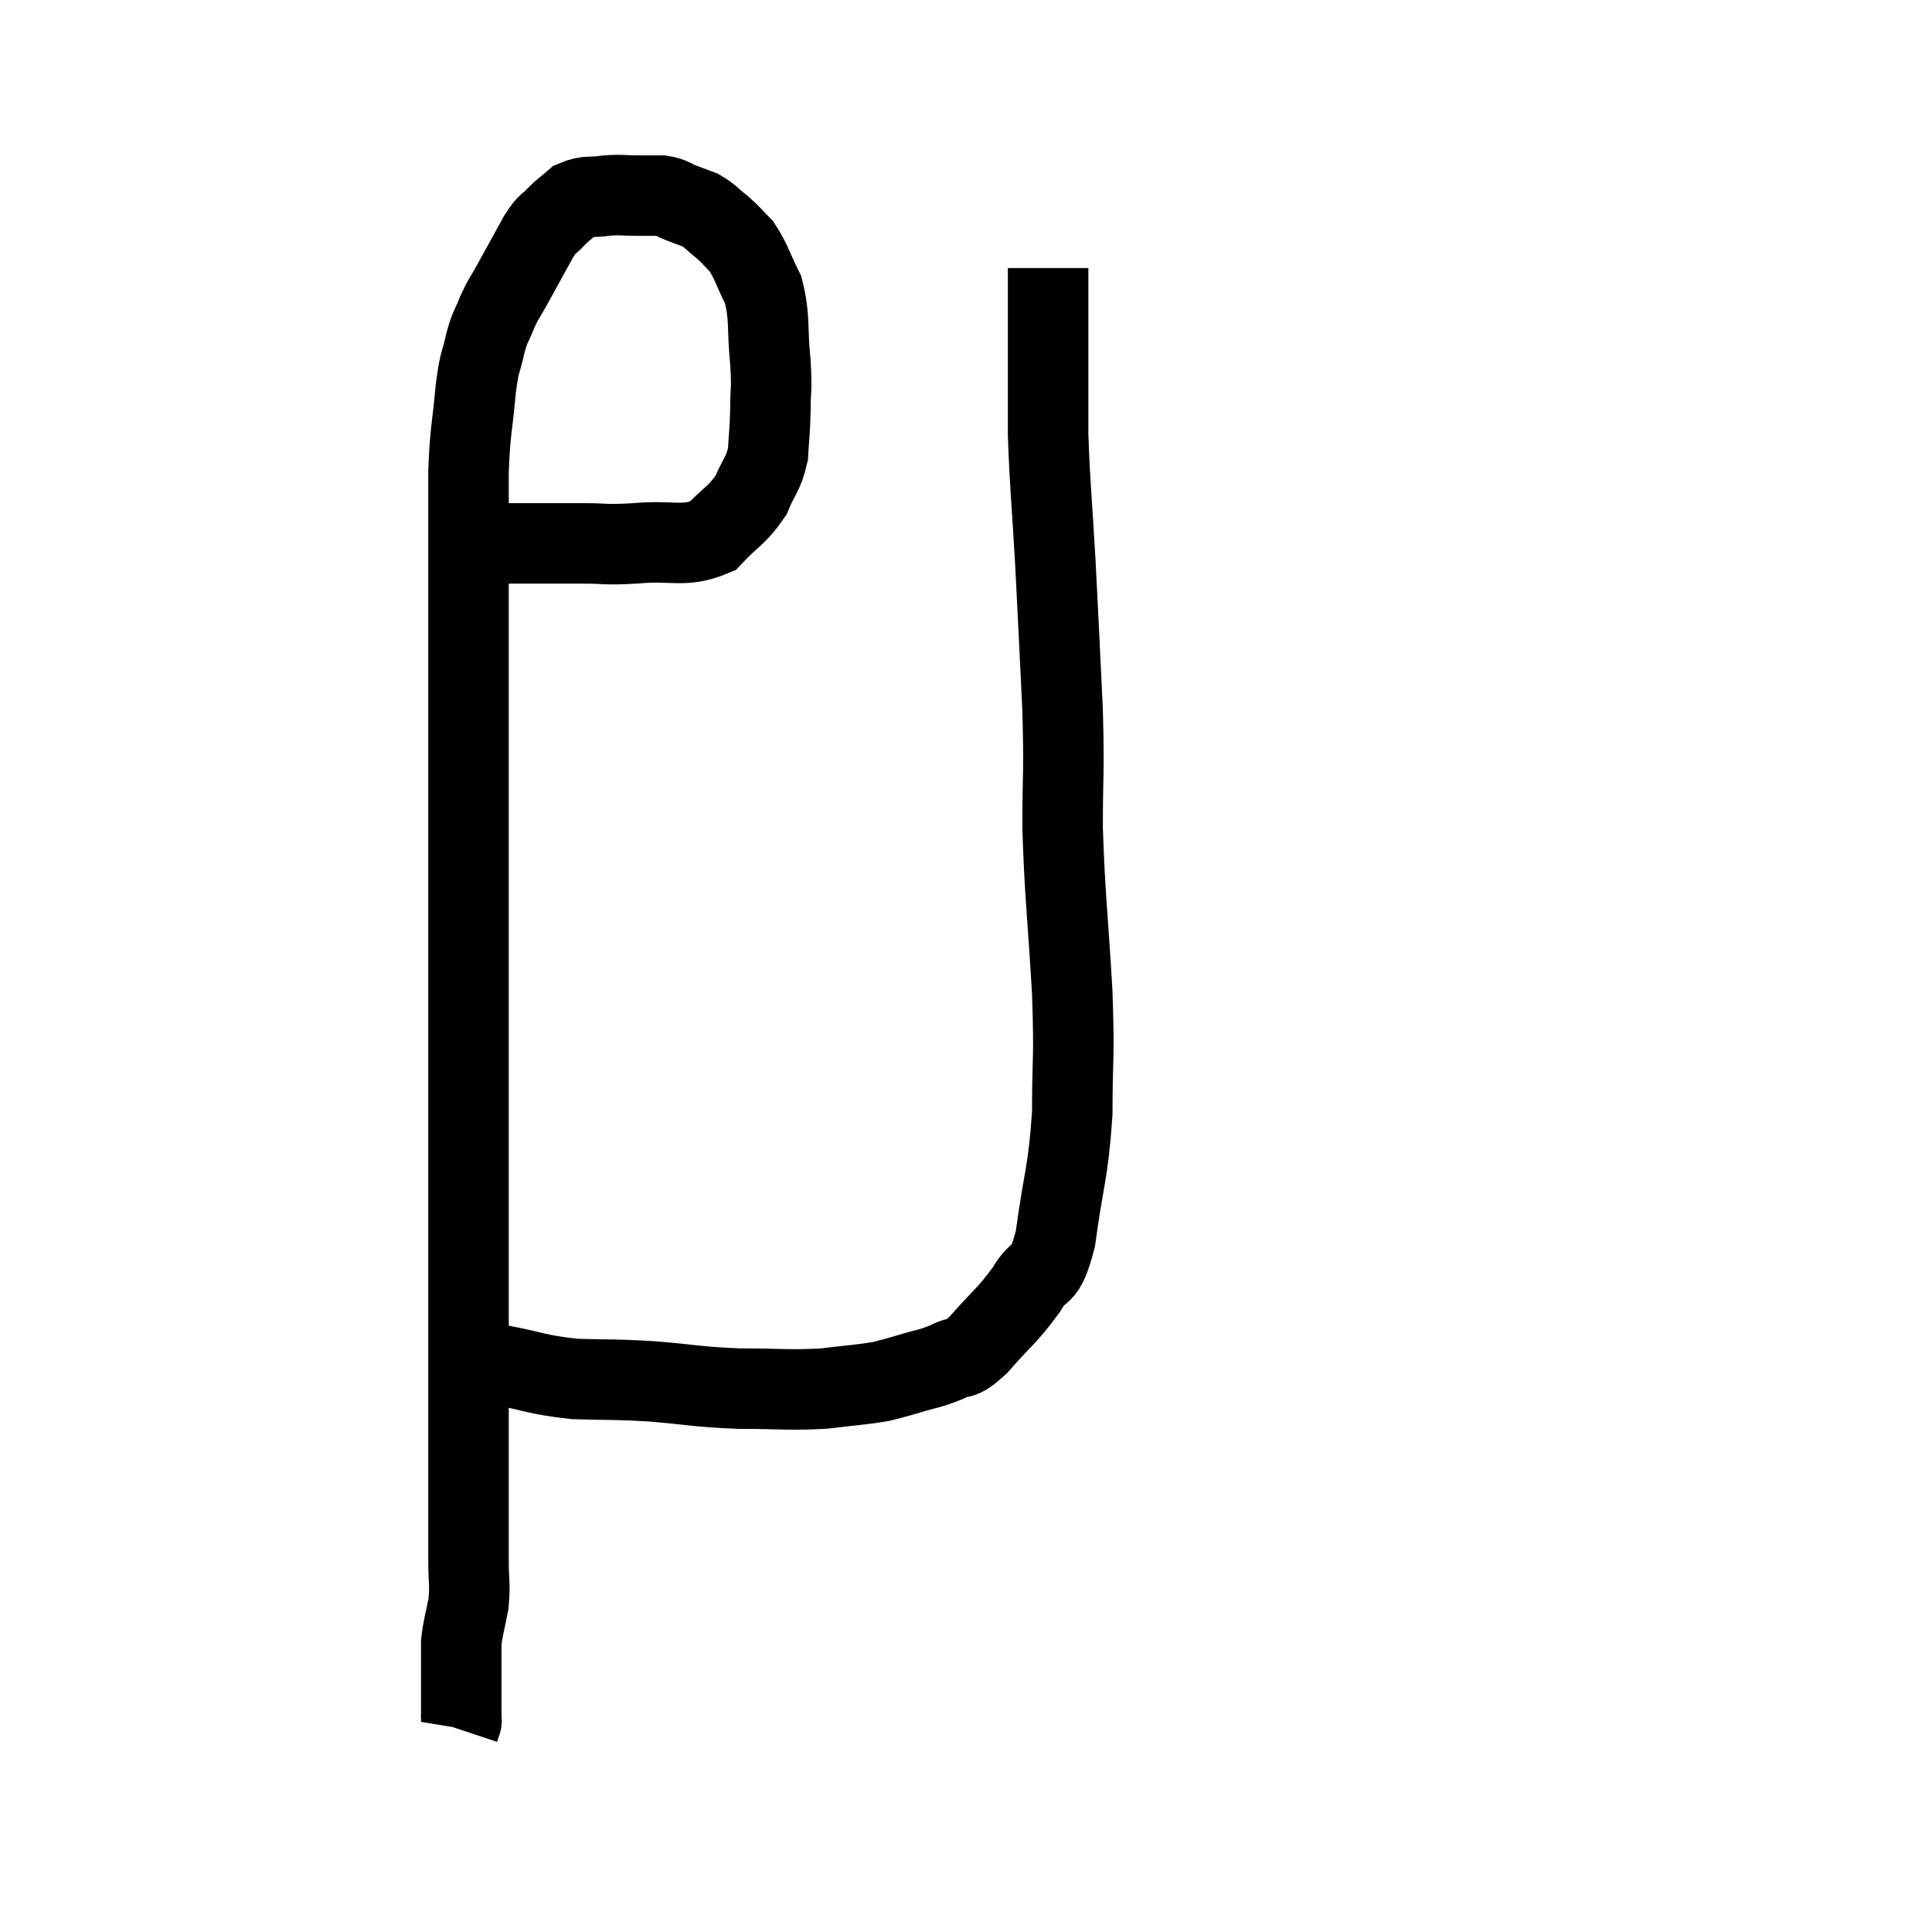 <svg width="48" height="48" viewBox="0 0 48 48" xmlns="http://www.w3.org/2000/svg"><path d="M 12.3 13.5 C 13.38 13.5, 13.59 13.5, 14.46 13.5 C 15.12 13.5, 14.97 13.545, 15.78 13.5 C 16.74 13.41, 16.98 13.62, 17.7 13.32 C 18.18 12.81, 18.315 12.81, 18.66 12.3 C 18.87 11.79, 18.96 11.805, 19.08 11.28 C 19.11 10.74, 19.125 10.77, 19.14 10.2 C 19.14 9.6, 19.185 9.75, 19.14 9 C 19.05 8.1, 19.14 7.92, 18.96 7.2 C 18.69 6.66, 18.675 6.51, 18.42 6.12 C 18.18 5.88, 18.195 5.865, 17.94 5.64 C 17.67 5.43, 17.655 5.37, 17.4 5.22 C 17.16 5.13, 17.16 5.13, 16.92 5.04 C 16.68 4.95, 16.71 4.905, 16.44 4.86 C 16.14 4.86, 16.185 4.86, 15.84 4.86 C 15.45 4.86, 15.45 4.83, 15.06 4.86 C 14.67 4.92, 14.595 4.845, 14.28 4.98 C 14.04 5.19, 14.025 5.175, 13.8 5.4 C 13.59 5.64, 13.65 5.46, 13.38 5.88 C 13.05 6.48, 12.975 6.615, 12.72 7.08 C 12.54 7.41, 12.525 7.38, 12.36 7.74 C 12.21 8.13, 12.195 8.04, 12.06 8.52 C 11.94 9.09, 11.925 8.865, 11.82 9.66 C 11.73 10.68, 11.685 10.62, 11.64 11.7 C 11.64 12.84, 11.64 12.705, 11.64 13.98 C 11.64 15.39, 11.64 15.615, 11.64 16.8 C 11.64 17.76, 11.64 17.49, 11.64 18.72 C 11.64 20.22, 11.64 20.19, 11.64 21.72 C 11.64 23.28, 11.64 23.265, 11.64 24.84 C 11.64 26.43, 11.64 26.715, 11.64 28.02 C 11.64 29.04, 11.64 29.175, 11.64 30.06 C 11.64 30.81, 11.64 30.525, 11.64 31.56 C 11.64 32.88, 11.64 33.18, 11.64 34.2 C 11.64 34.92, 11.64 34.815, 11.64 35.64 C 11.64 36.57, 11.64 36.72, 11.64 37.5 C 11.64 38.13, 11.64 38.175, 11.64 38.76 C 11.64 39.3, 11.685 39.33, 11.64 39.84 C 11.55 40.32, 11.505 40.41, 11.46 40.8 C 11.46 41.1, 11.46 41.025, 11.46 41.4 C 11.46 41.85, 11.46 41.955, 11.46 42.3 C 11.46 42.54, 11.46 42.66, 11.46 42.78 C 11.46 42.78, 11.46 42.78, 11.46 42.78 C 11.46 42.78, 11.475 42.735, 11.46 42.78 L 11.4 42.96" fill="none" stroke="black" stroke-width="2"></path><path d="M 11.7 33.48 C 12.03 33.69, 11.715 33.705, 12.36 33.9 C 13.32 34.08, 13.32 34.155, 14.28 34.26 C 15.24 34.29, 15.18 34.26, 16.2 34.32 C 17.28 34.41, 17.295 34.455, 18.36 34.5 C 19.41 34.5, 19.575 34.545, 20.46 34.5 C 21.18 34.41, 21.375 34.41, 21.9 34.32 C 22.23 34.23, 22.155 34.26, 22.56 34.14 C 23.04 33.99, 23.085 34.02, 23.52 33.84 C 23.91 33.63, 23.805 33.87, 24.3 33.42 C 24.9 32.73, 25.02 32.7, 25.5 32.04 C 25.86 31.41, 25.935 31.875, 26.22 30.78 C 26.43 29.22, 26.535 29.19, 26.64 27.66 C 26.64 26.16, 26.7 26.43, 26.64 24.66 C 26.52 22.62, 26.46 22.335, 26.4 20.58 C 26.4 19.11, 26.445 19.29, 26.4 17.64 C 26.31 15.81, 26.31 15.69, 26.22 13.98 C 26.13 12.39, 26.085 12.09, 26.04 10.8 C 26.04 9.81, 26.04 9.675, 26.04 8.82 C 26.04 8.1, 26.04 7.815, 26.04 7.38 C 26.04 7.23, 26.04 7.26, 26.04 7.08 C 26.04 6.87, 26.04 6.765, 26.04 6.66 L 26.04 6.66" fill="none" stroke="black" stroke-width="2"></path></svg>